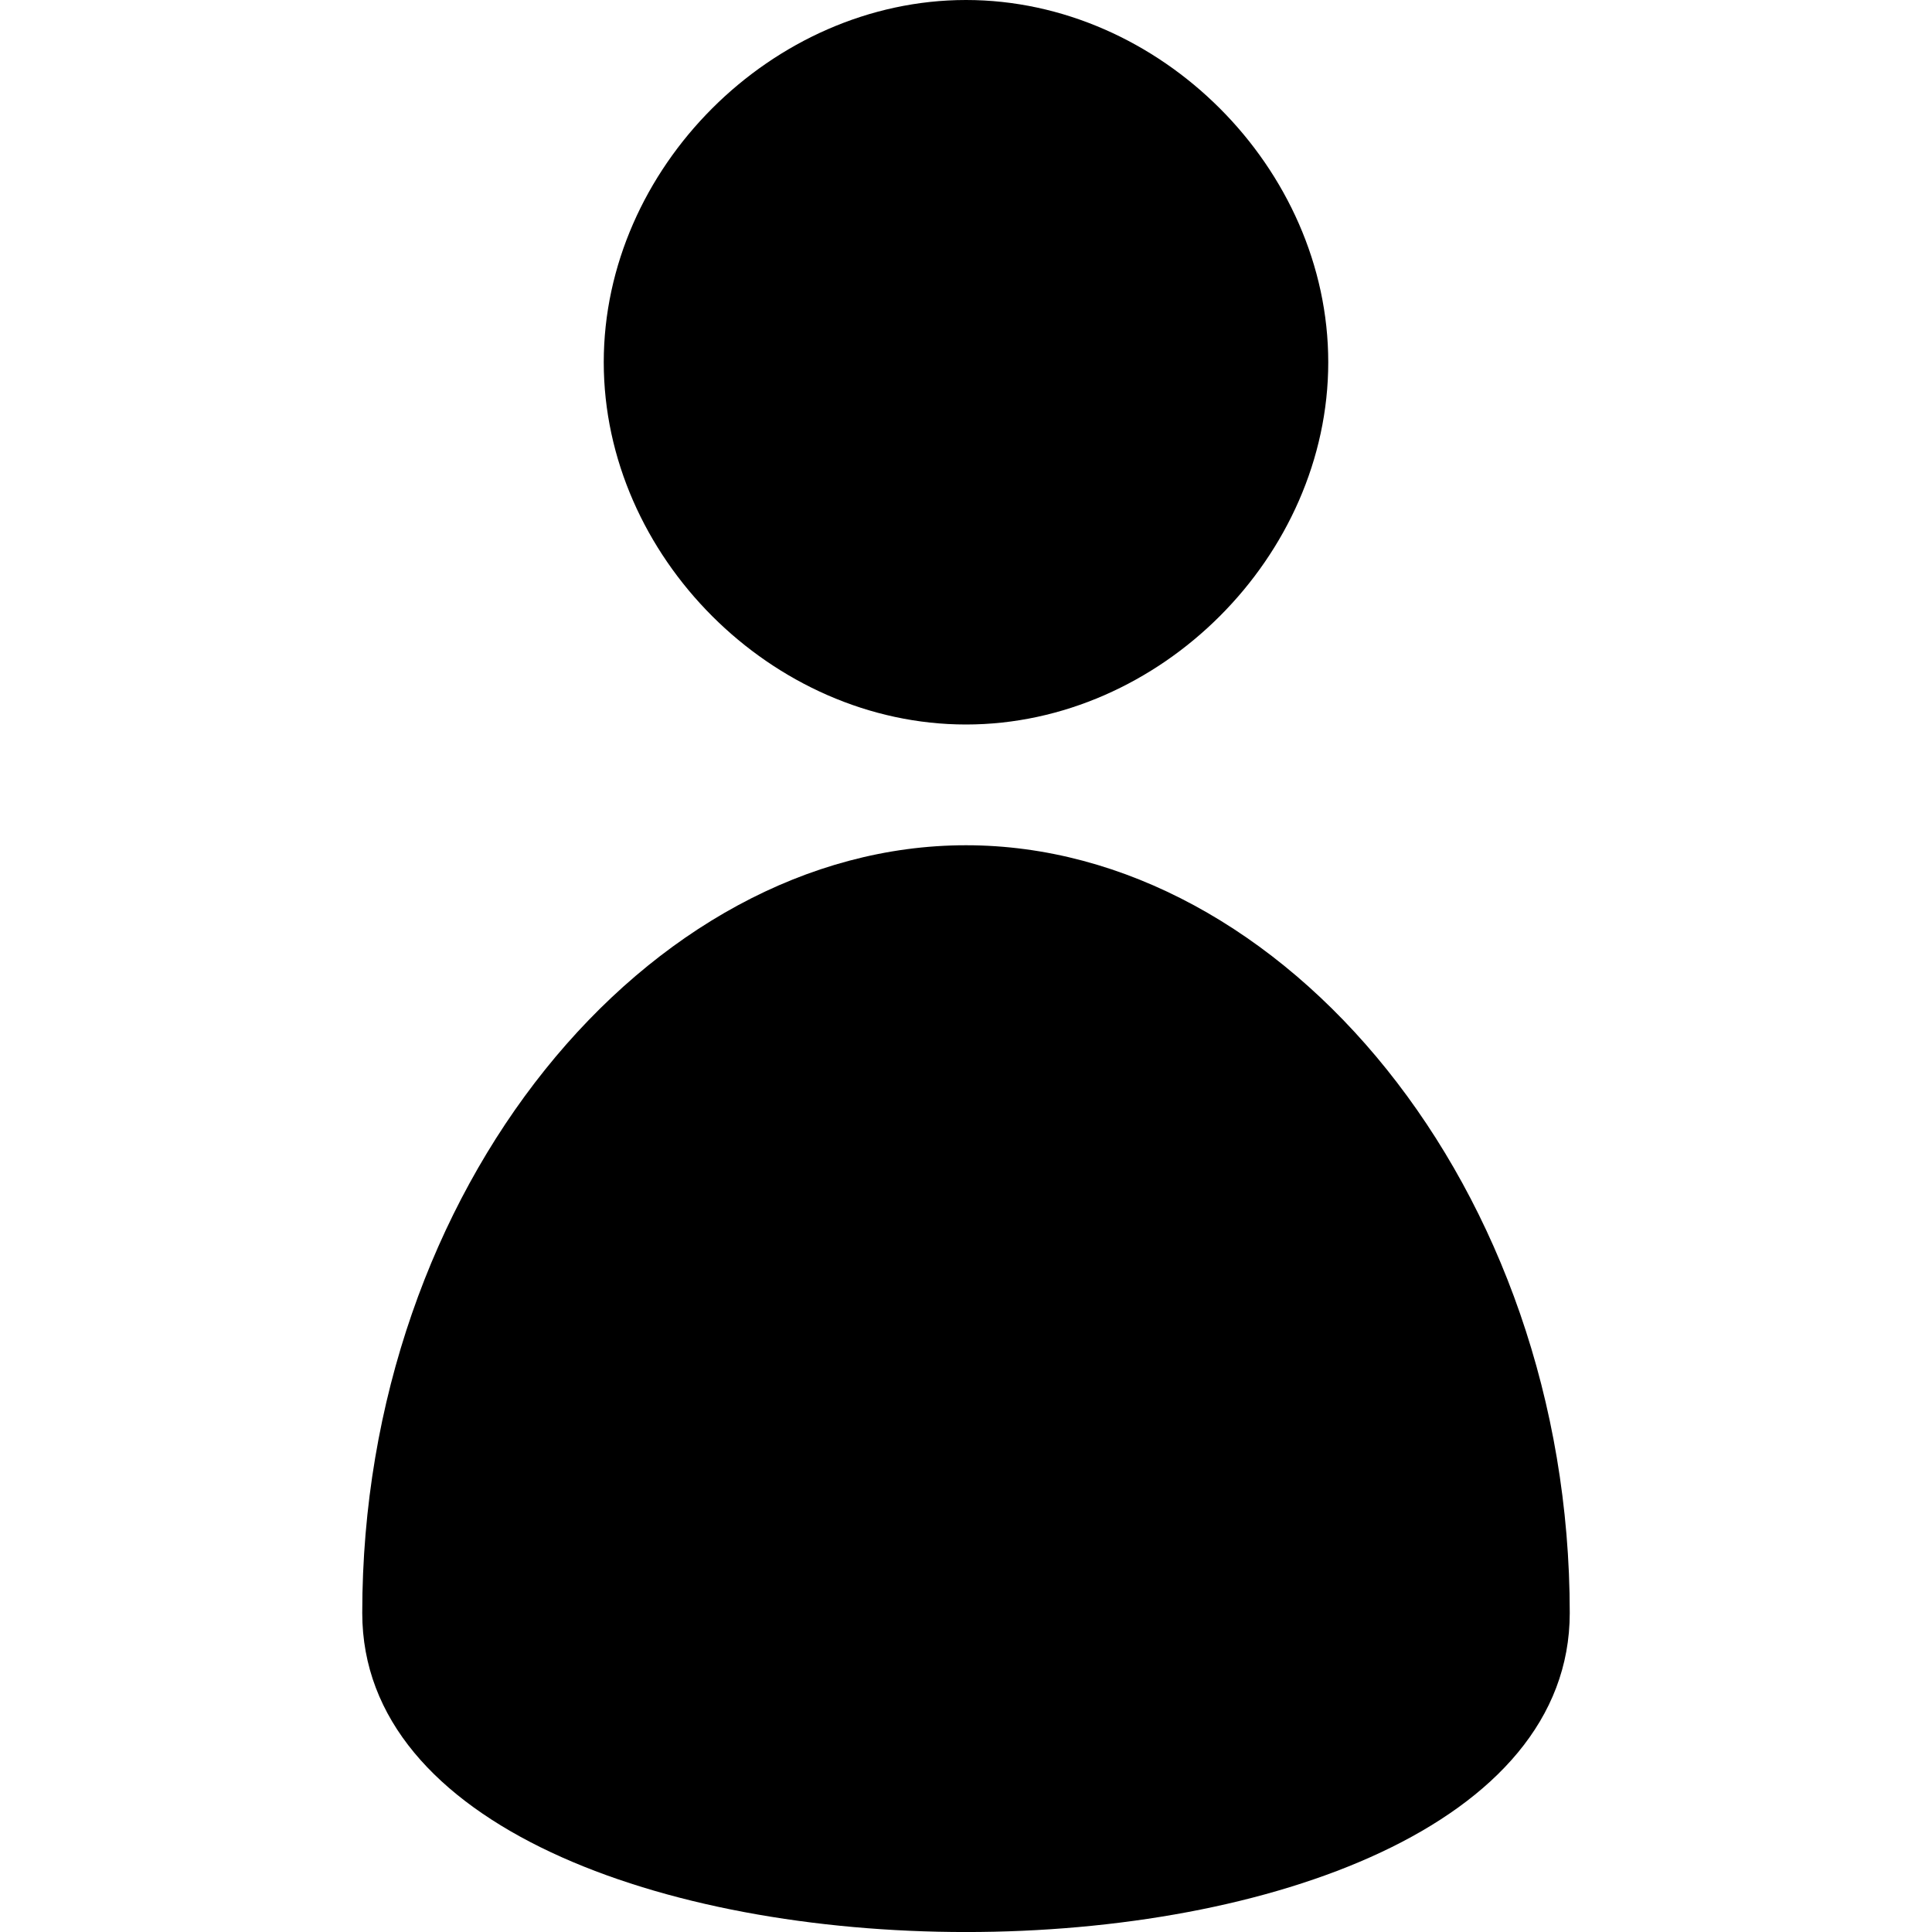<svg class="iconset" viewBox="0 0 32 32" xmlns="http://www.w3.org/2000/svg" fill="currentColor">
    <path d="M22 6c0-3.212-2.788-6-6-6s-6 2.788-6 6 2.788 6 6 6 6-2.788 6-6zm-6 8c-5.256 0-10 5.67-10 12.716s20 7.046 20 0S21.256 14 16 14z"></path>
</svg>
